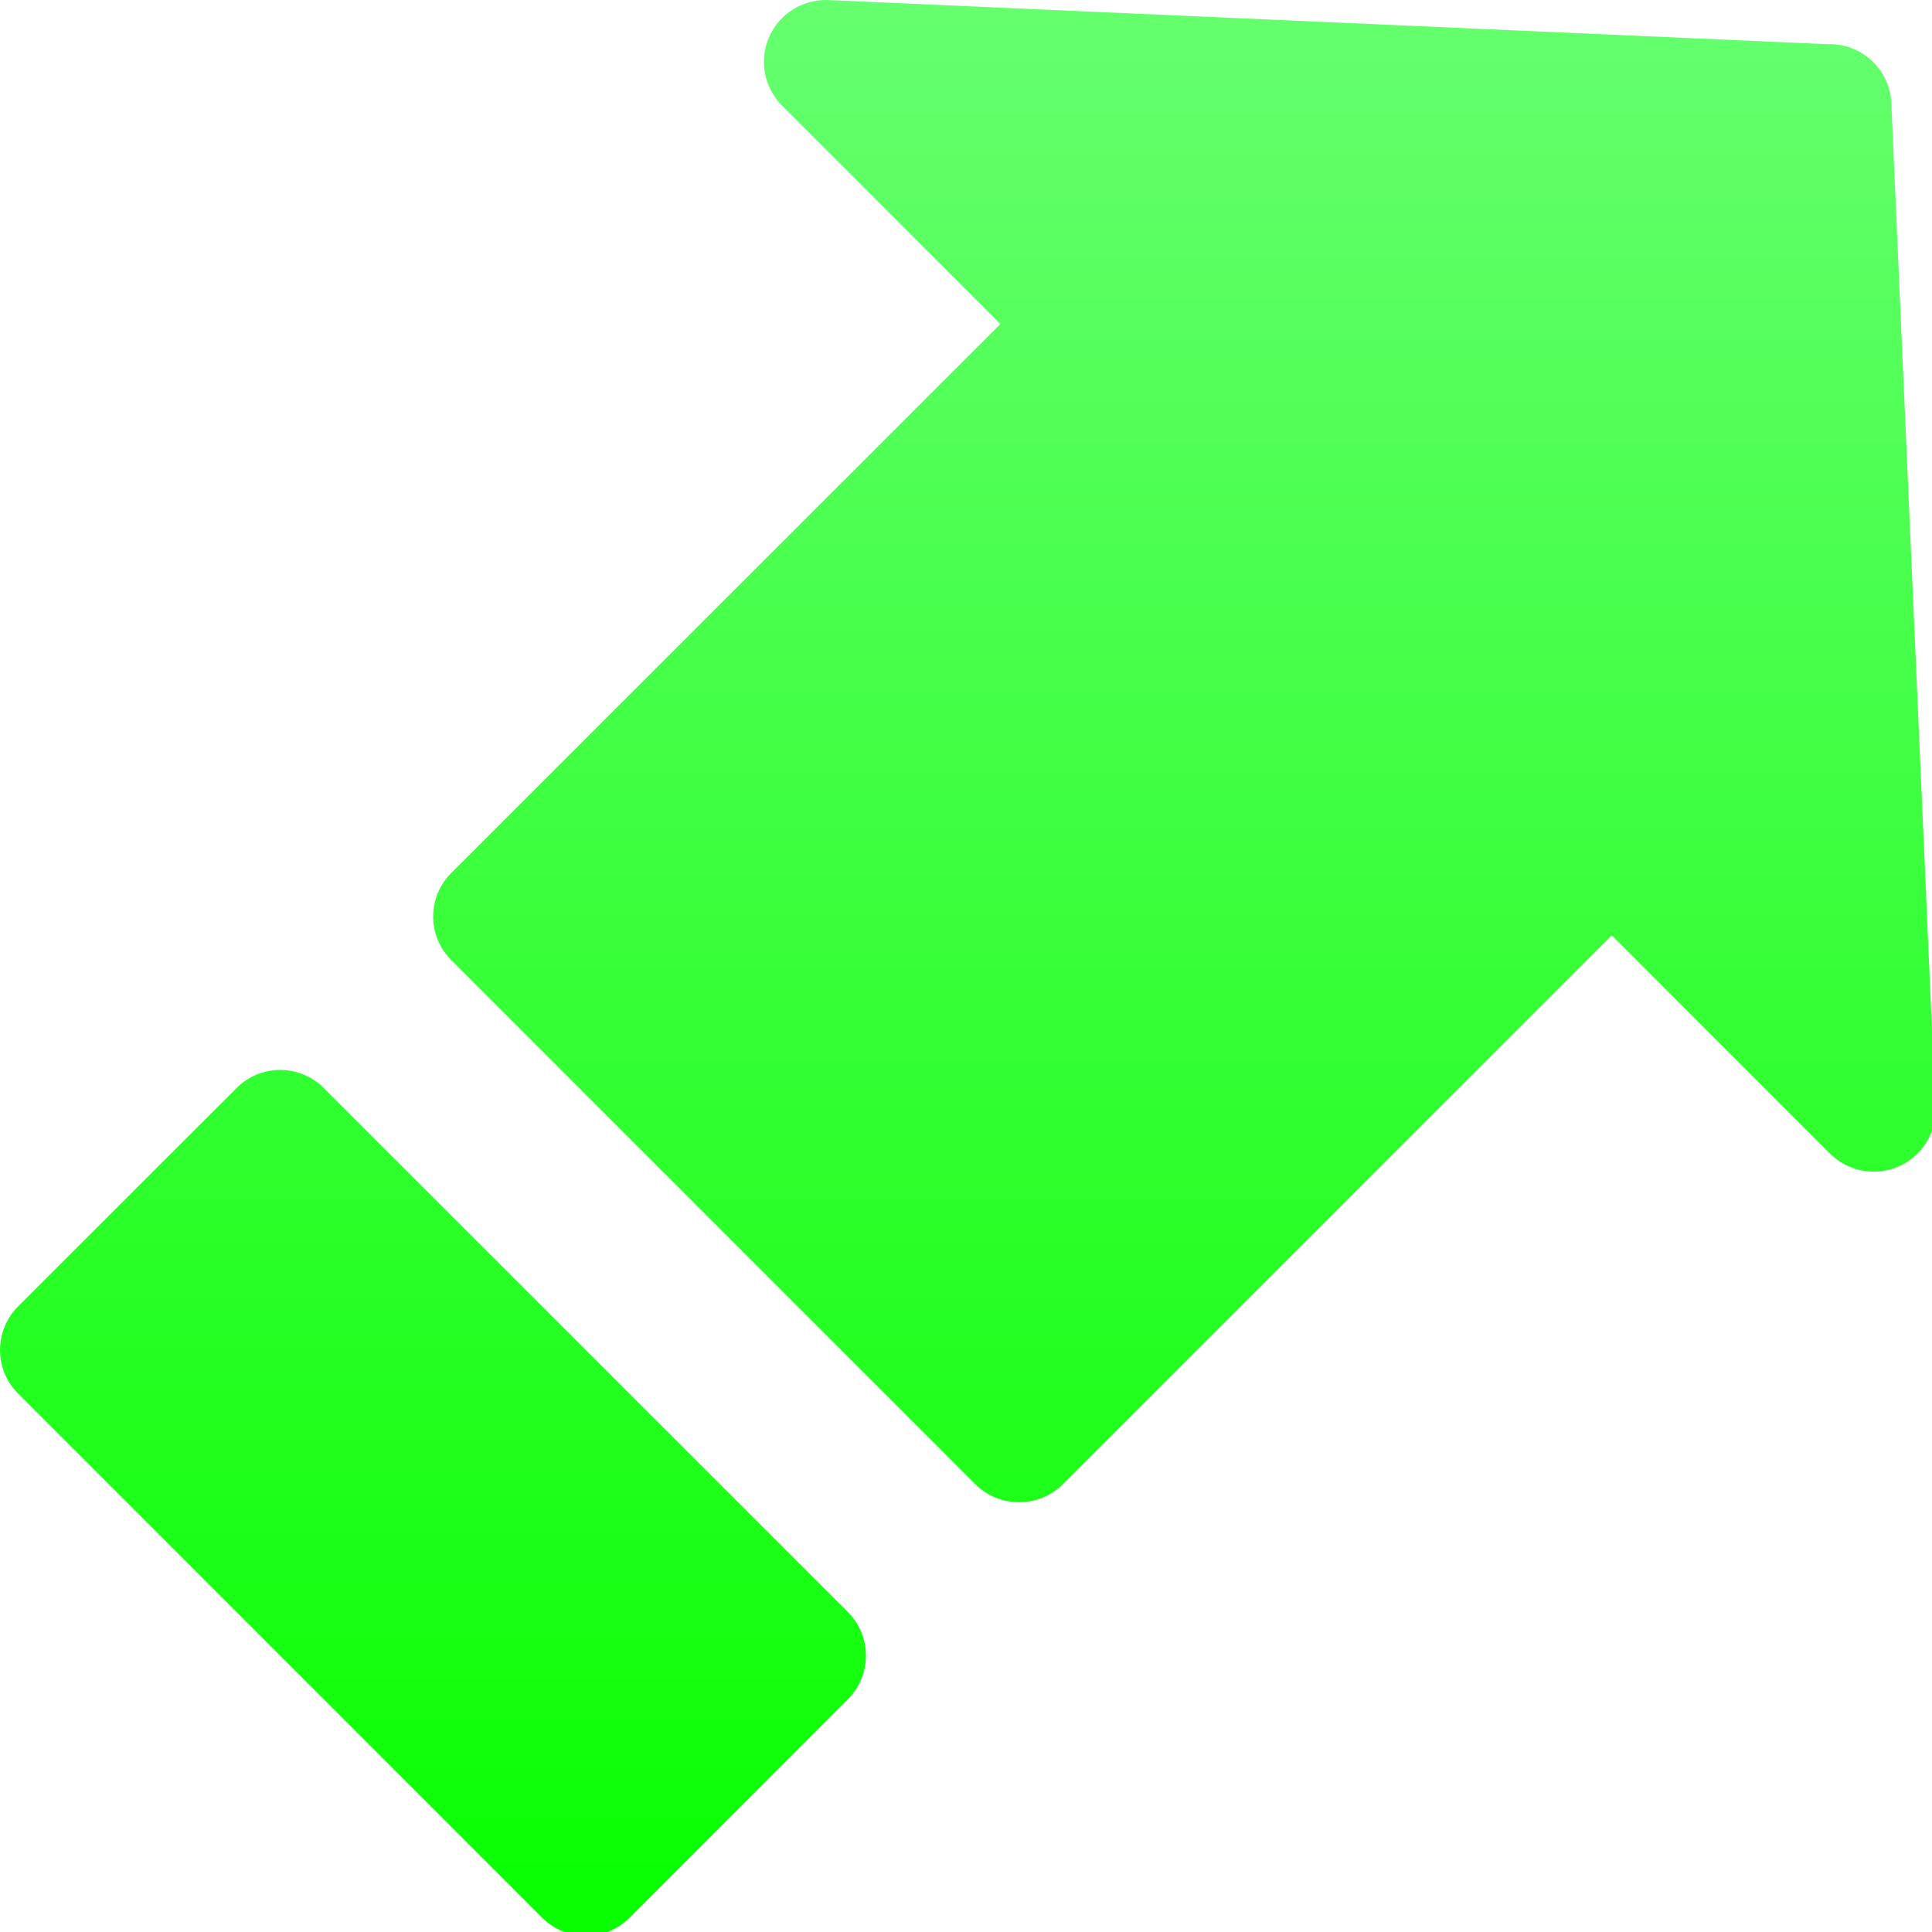 <?xml version="1.0" encoding="UTF-8" standalone="no"?>
<!-- Generator: Adobe Illustrator 14.0.0, SVG Export Plug-In . SVG Version: 6.00 Build 43363)  -->

<svg
   xmlns:dc="http://purl.org/dc/elements/1.1/"
   xmlns:cc="http://creativecommons.org/ns#"
   xmlns:rdf="http://www.w3.org/1999/02/22-rdf-syntax-ns#"
   xmlns:svg="http://www.w3.org/2000/svg"
   xmlns="http://www.w3.org/2000/svg"
   xmlns:sodipodi="http://sodipodi.sourceforge.net/DTD/sodipodi-0.dtd"
   xmlns:inkscape="http://www.inkscape.org/namespaces/inkscape"
   version="1.1"
   id="svg2383"
   sodipodi:version="0.32"
   inkscape:version="0.48.0 r9654"
   sodipodi:docname="upload.svg"
   inkscape:output_extension="org.inkscape.output.svg.inkscape"
   x="0px"
   y="0px"
   width="18px"
   height="18px"
   viewBox="0 0 18 18"
   enable-background="new 0 0 18 18"
   xml:space="preserve">
<defs
   id="defs3048">
	
	
		<inkscape:perspective
   sodipodi:type="inkscape:persp3d"
   inkscape:vp_x="0 : 16 : 1"
   inkscape:vp_y="0 : 1000 : 0"
   inkscape:vp_z="32 : 16 : 1"
   id="perspective2391"
   inkscape:persp3d-origin="16 : 10.666667 : 1">
		</inkscape:perspective>
</defs>
<sodipodi:namedview
   showgrid="true"
   pagecolor="#ffffff"
   bordercolor="#666666"
   borderopacity="1.0"
   inkscape:zoom="11.197802"
   inkscape:cx="0.78164521"
   inkscape:cy="3.7405397"
   id="base"
   inkscape:pageopacity="0.0"
   inkscape:pageshadow="2"
   inkscape:current-layer="svg2383"
   inkscape:grid-bbox="true"
   inkscape:document-units="px"
   inkscape:window-width="1680"
   inkscape:window-height="1021"
   inkscape:window-x="1280"
   inkscape:window-y="0"
   inkscape:window-maximized="1">
	</sodipodi:namedview>
<linearGradient
   id="SVGID_1_"
   gradientUnits="userSpaceOnUse"
   x1="9.016"
   y1="18.035"
   x2="9.016"
   y2="4.882813e-004">
	<stop
   offset="0"
   style="stop-color:#08ff00;stop-opacity:1;"
   id="stop3053" />
	<stop
   offset="1"
   style="stop-color:#66ff6f;stop-opacity:1;"
   id="stop3055" />
</linearGradient>
<path
   fill-rule="evenodd"
   clip-rule="evenodd"
   fill="url(#SVGID_1_)"
   d="M9.321,3.018L4.205,8.132c-0.226,0.226-0.226,0.589,0,0.813  l4.882,4.883c0.225,0.224,0.59,0.224,0.814,0l5.115-5.115l2.033,2.034l0.007,0.006c0.224,0.219,0.585,0.217,0.809-0.006  c0.122-0.122,0.177-0.284,0.166-0.443l-0.408-9.302c0.003-0.151-0.054-0.307-0.169-0.422c-0.117-0.117-0.272-0.174-0.426-0.168  L7.729,0.001c-0.16-0.009-0.322,0.047-0.443,0.168c-0.225,0.225-0.225,0.59,0,0.814L9.321,3.018z M3.017,10.137  c-0.225-0.225-0.588-0.225-0.813,0l-2.035,2.034c-0.225,0.224-0.225,0.589,0,0.813l4.882,4.883c0.225,0.224,0.59,0.224,0.814,0  l2.034-2.036c0.225-0.224,0.225-0.588,0-0.813L3.017,10.137z"
   id="path3057" />
</svg>